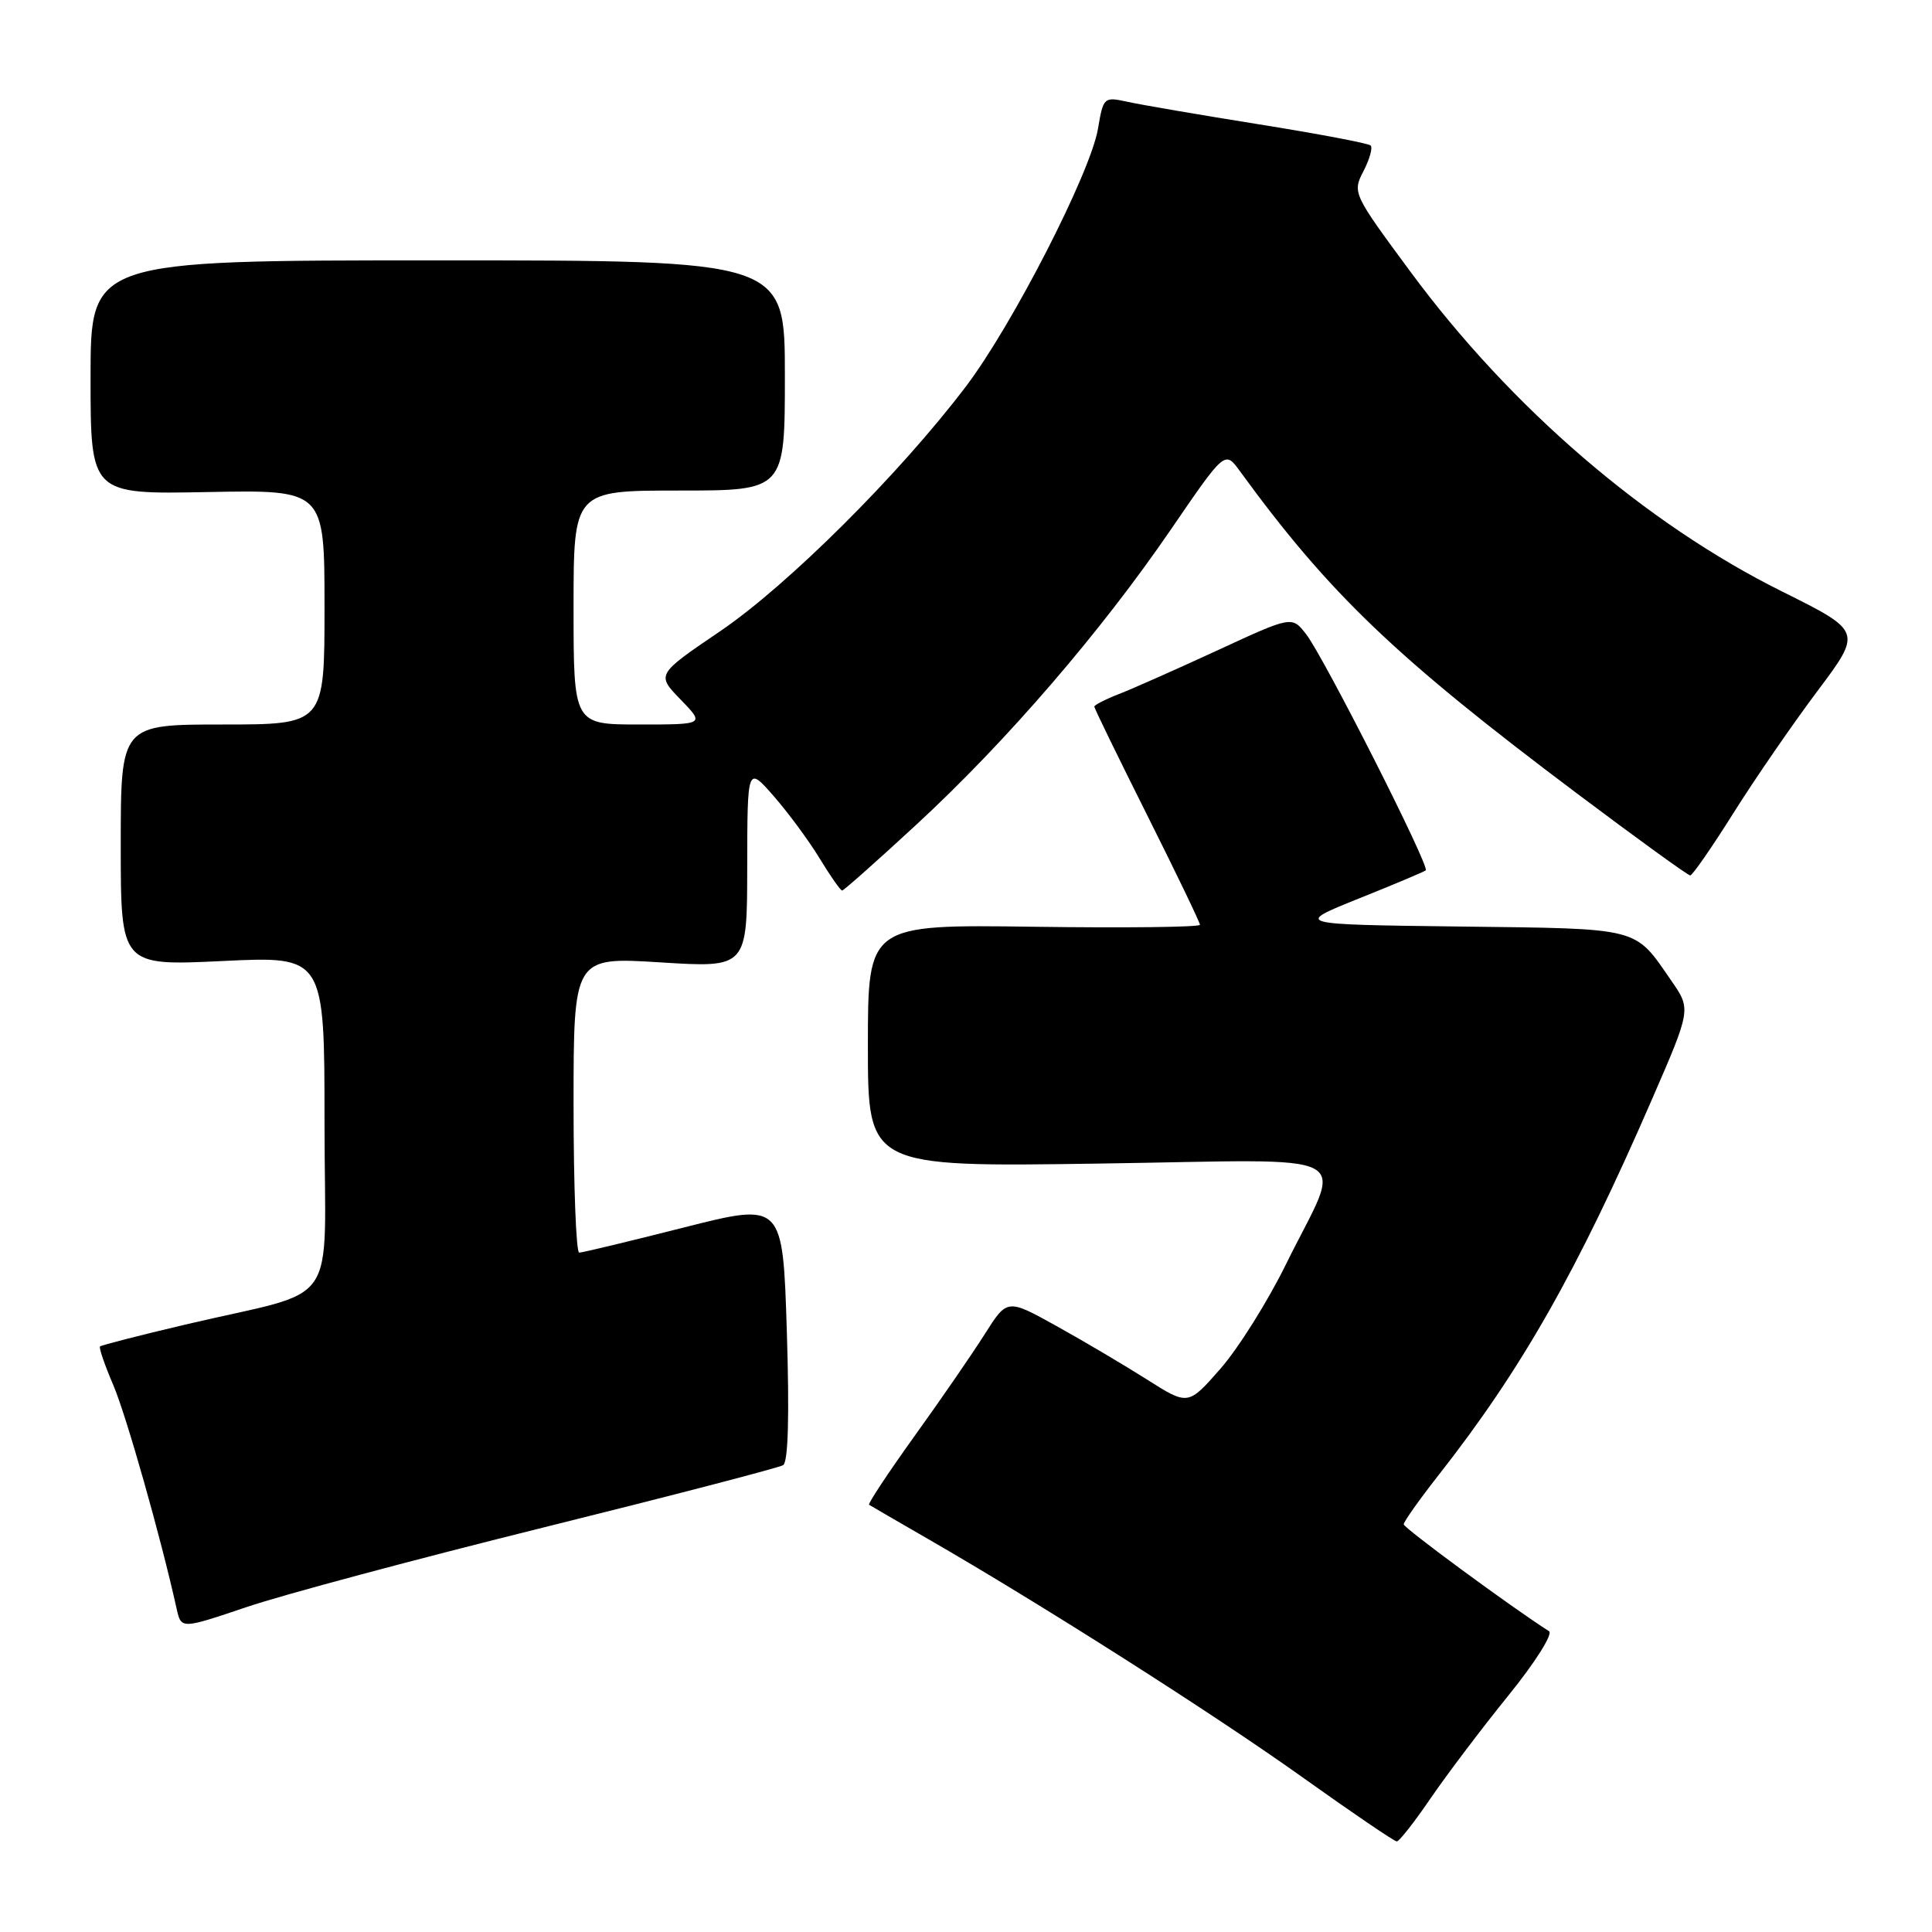 <?xml version="1.0" encoding="UTF-8" standalone="no"?>
<!DOCTYPE svg PUBLIC "-//W3C//DTD SVG 1.1//EN" "http://www.w3.org/Graphics/SVG/1.1/DTD/svg11.dtd" >
<svg xmlns="http://www.w3.org/2000/svg" xmlns:xlink="http://www.w3.org/1999/xlink" version="1.1" viewBox="0 0 256 256">
 <g >
 <path fill="currentColor"
d=" M 189.58 238.26 C 191.74 235.11 196.37 228.98 199.88 224.65 C 203.44 220.25 205.81 216.49 205.25 216.14 C 200.28 212.97 186.00 202.47 186.00 201.98 C 186.00 201.63 188.09 198.68 190.65 195.42 C 201.66 181.38 208.98 168.49 218.92 145.61 C 224.08 133.73 224.08 133.73 221.46 129.95 C 216.50 122.78 217.61 123.07 193.44 122.77 C 171.50 122.50 171.50 122.50 180.00 119.08 C 184.68 117.21 188.69 115.51 188.92 115.33 C 189.50 114.86 175.45 87.12 173.08 84.05 C 171.19 81.61 171.19 81.61 161.35 86.16 C 155.93 88.66 150.04 91.28 148.25 91.97 C 146.46 92.67 145.00 93.42 145.00 93.63 C 145.00 93.85 148.15 100.31 152.00 108.00 C 155.85 115.69 159.00 122.23 159.00 122.54 C 159.00 122.85 149.10 122.97 137.00 122.80 C 115.00 122.50 115.00 122.50 115.00 138.57 C 115.00 154.63 115.00 154.63 145.61 154.18 C 181.01 153.67 178.01 152.06 170.41 167.50 C 167.98 172.45 164.06 178.69 161.71 181.37 C 157.43 186.25 157.43 186.25 151.96 182.78 C 148.96 180.88 143.57 177.69 139.98 175.70 C 133.46 172.08 133.46 172.08 130.49 176.77 C 128.86 179.35 124.67 185.44 121.17 190.30 C 117.68 195.17 114.97 199.26 115.16 199.39 C 115.35 199.51 118.88 201.57 123.00 203.94 C 138.09 212.64 160.95 227.19 172.57 235.49 C 179.13 240.17 184.76 244.00 185.08 244.00 C 185.40 244.00 187.43 241.42 189.58 238.26 Z  M 72.05 202.39 C 88.93 198.20 103.20 194.49 103.77 194.14 C 104.44 193.72 104.61 187.62 104.26 176.42 C 103.72 159.33 103.72 159.33 90.61 162.65 C 83.40 164.48 77.16 165.98 76.75 165.98 C 76.34 165.99 76.00 157.18 76.00 146.40 C 76.00 126.80 76.00 126.80 87.50 127.52 C 99.00 128.24 99.00 128.24 99.01 114.87 C 99.03 101.50 99.03 101.50 102.53 105.50 C 104.45 107.70 107.19 111.41 108.61 113.75 C 110.03 116.09 111.37 118.00 111.59 118.00 C 111.80 118.00 116.27 114.03 121.52 109.18 C 133.37 98.23 145.90 83.69 155.19 70.10 C 162.31 59.70 162.31 59.70 164.28 62.41 C 176.15 78.70 184.91 87.08 208.96 105.14 C 216.91 111.11 223.66 116.00 223.96 116.00 C 224.26 116.00 226.83 112.28 229.68 107.75 C 232.53 103.21 237.54 95.94 240.81 91.58 C 246.75 83.66 246.75 83.66 236.12 78.37 C 218.05 69.38 200.22 54.05 186.91 36.03 C 179.27 25.69 179.19 25.53 180.66 22.69 C 181.48 21.11 181.91 19.58 181.62 19.28 C 181.33 18.99 174.66 17.73 166.79 16.47 C 158.93 15.21 151.08 13.87 149.36 13.48 C 146.28 12.81 146.19 12.89 145.49 17.05 C 144.51 22.87 134.18 43.03 128.01 51.18 C 119.24 62.76 104.39 77.55 95.45 83.62 C 86.97 89.38 86.97 89.38 90.18 92.69 C 93.39 96.00 93.39 96.00 84.70 96.00 C 76.00 96.00 76.00 96.00 76.00 80.50 C 76.00 65.00 76.00 65.00 90.00 65.00 C 104.00 65.00 104.00 65.00 104.00 49.75 C 104.00 34.50 104.00 34.50 58.00 34.50 C 12.00 34.50 12.00 34.50 12.00 50.00 C 12.00 65.50 12.00 65.50 27.50 65.20 C 43.00 64.90 43.00 64.90 43.00 80.45 C 43.00 96.00 43.00 96.00 29.50 96.00 C 16.00 96.00 16.00 96.00 16.00 111.99 C 16.00 127.98 16.00 127.98 29.50 127.34 C 43.00 126.69 43.00 126.69 43.00 148.81 C 43.00 174.12 45.44 170.59 24.53 175.52 C 18.50 176.94 13.42 178.25 13.25 178.41 C 13.09 178.58 13.87 180.87 15.00 183.50 C 16.73 187.54 21.32 203.73 23.41 213.19 C 24.01 215.87 24.01 215.87 32.69 212.94 C 37.46 211.32 55.18 206.58 72.05 202.39 Z "/>
</g>
</svg>